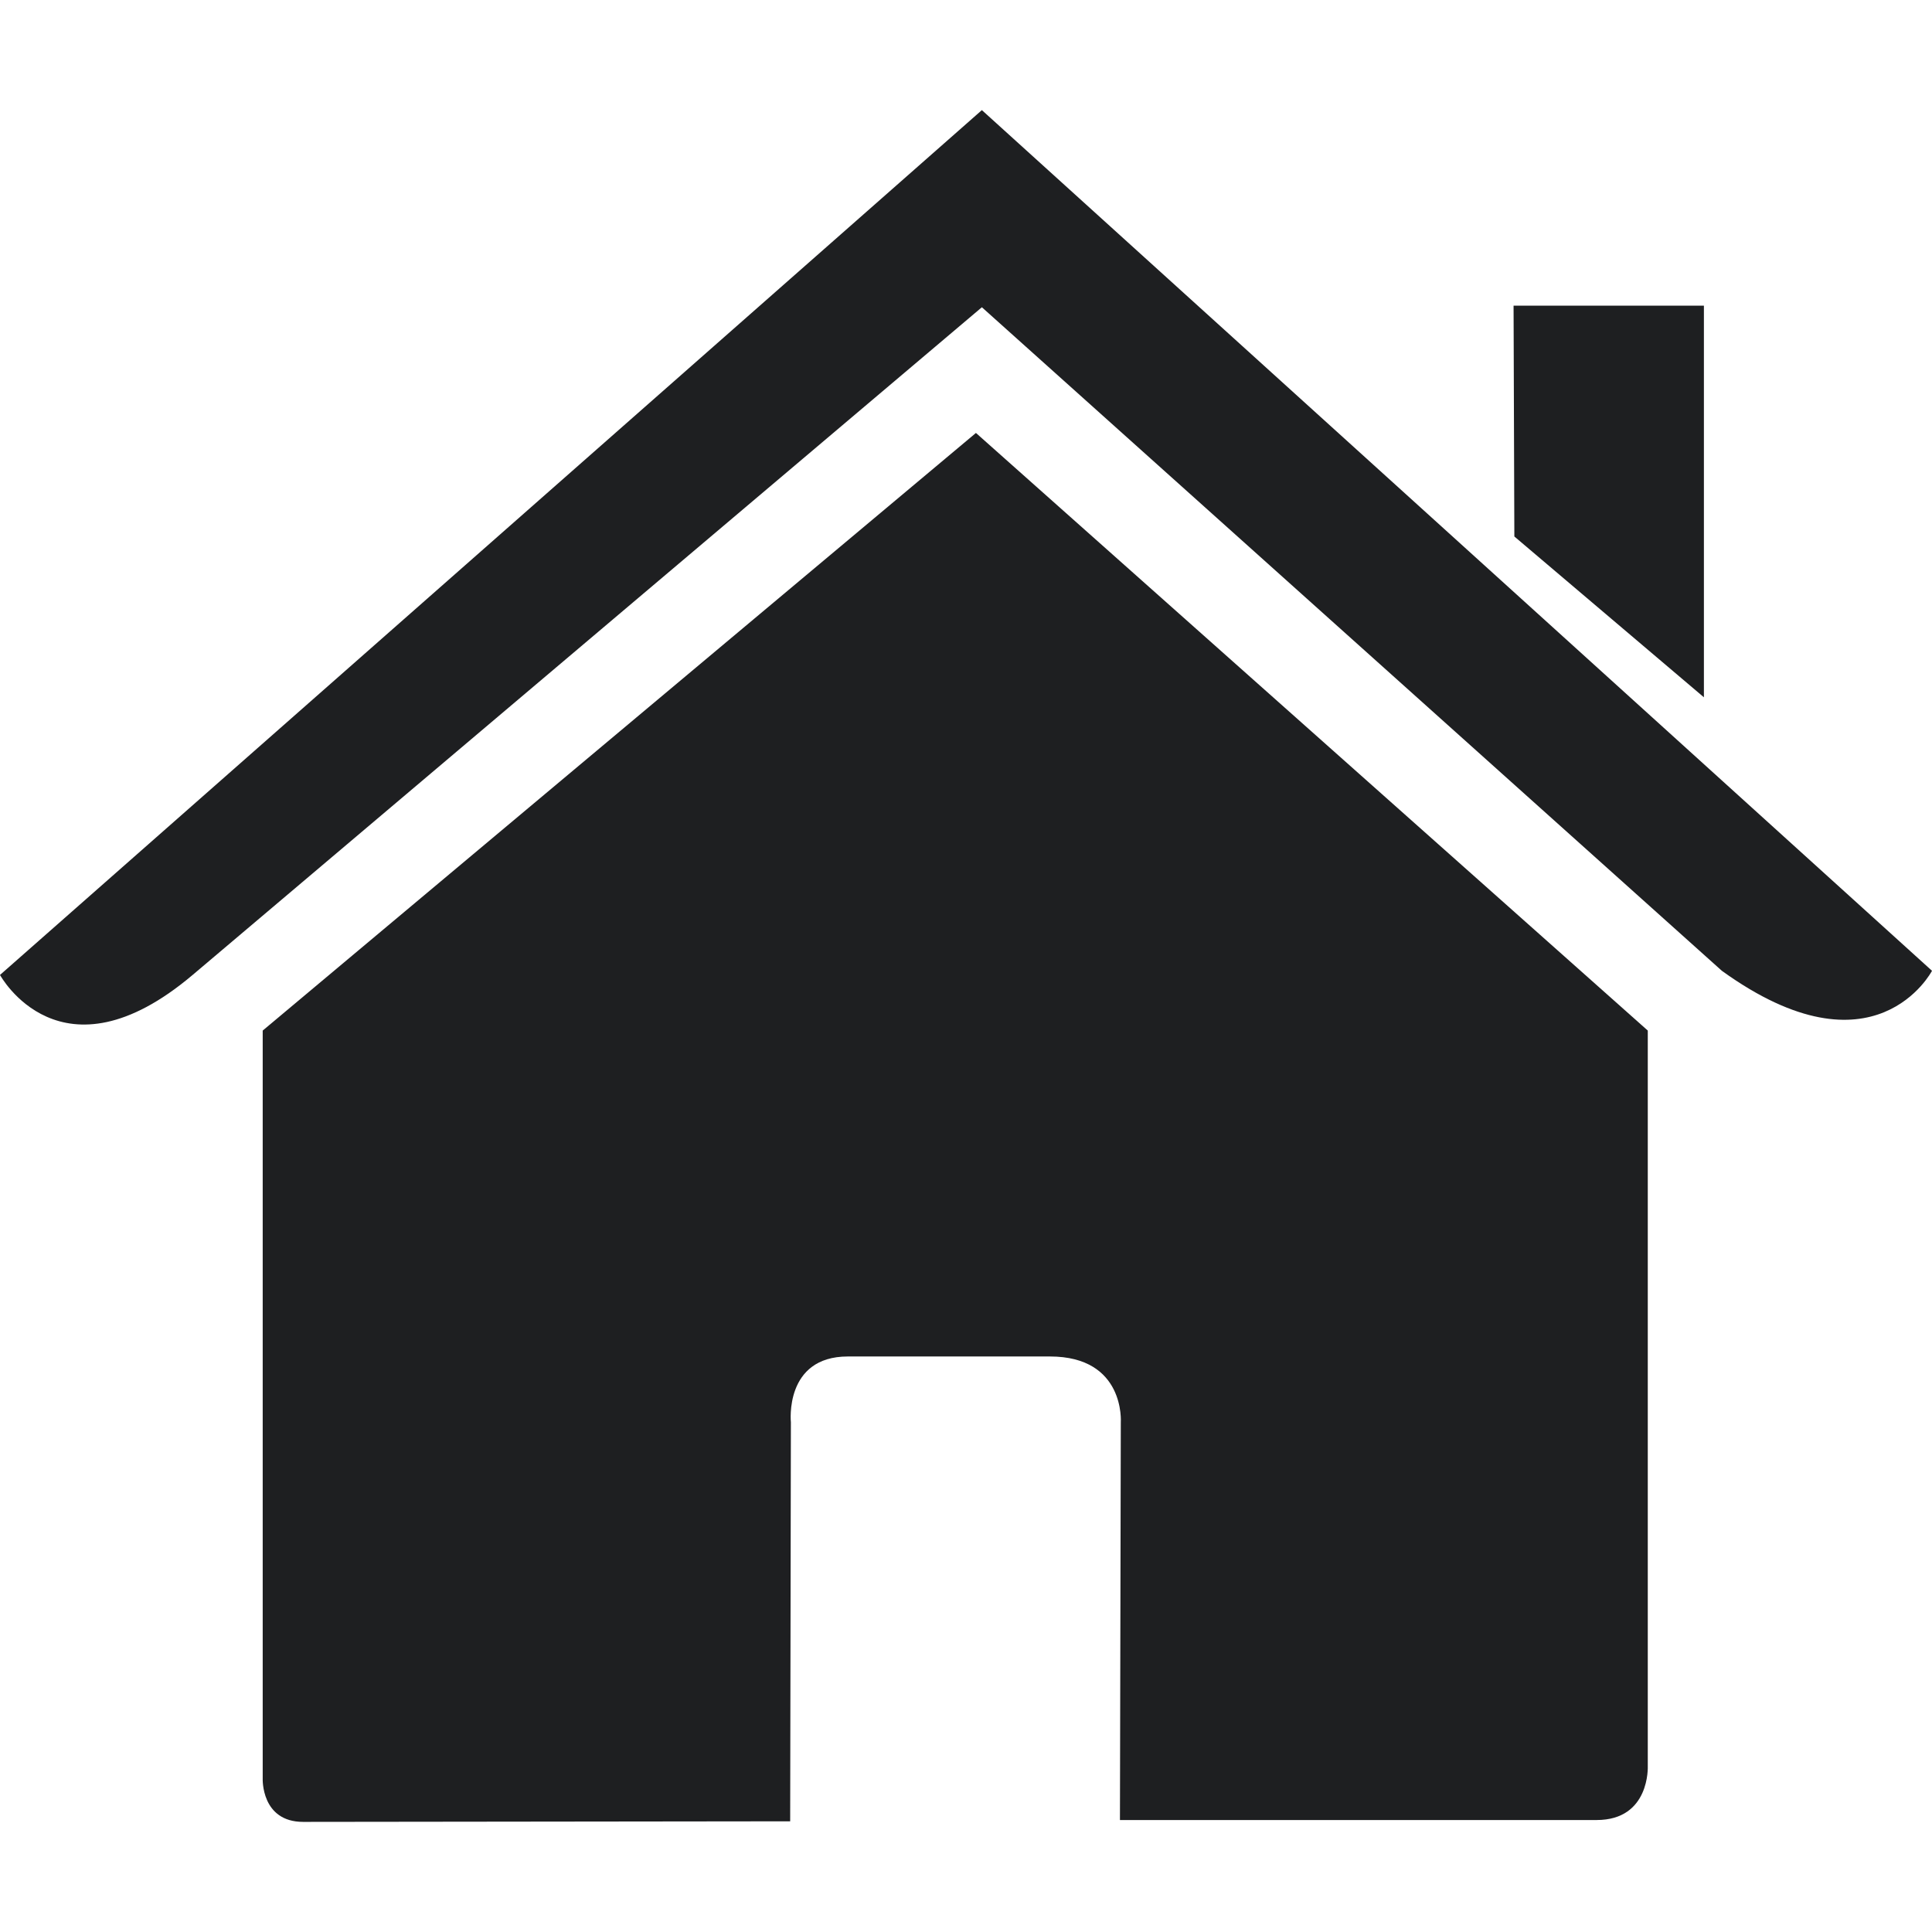 <svg xmlns="http://www.w3.org/2000/svg" version="1.1" xmlns:xlink="http://www.w3.org/1999/xlink" xmlns:svgjs="http://svgjs.com/svgjs" width="512" height="512" x="0" y="0" viewBox="0 0 27.02 27.02" style="enable-background:new 0 0 512 512" xml:space="preserve" class=""><g><path d="M3.674 24.876s-.024.604.566.604l6.811-.008.01-5.581s-.096-.92.797-.92h2.826c1.056 0 .991.92.991.92l-.012 5.563h6.667c.749 0 .715-.752.715-.752V14.413l-9.396-8.358-9.975 8.358v10.463z" style="" fill="#1e1f21" data-original="#030104" class=""></path><path d="M0 13.635s.847 1.561 2.694 0l11.038-9.338 10.349 9.28c2.138 1.542 2.939 0 2.939 0L13.732 1.54 0 13.635zM23.83 4.275h-2.662l.011 3.228 2.651 2.249z" style="" fill="#1e1f21" data-original="#030104" class=""></path></g></svg>